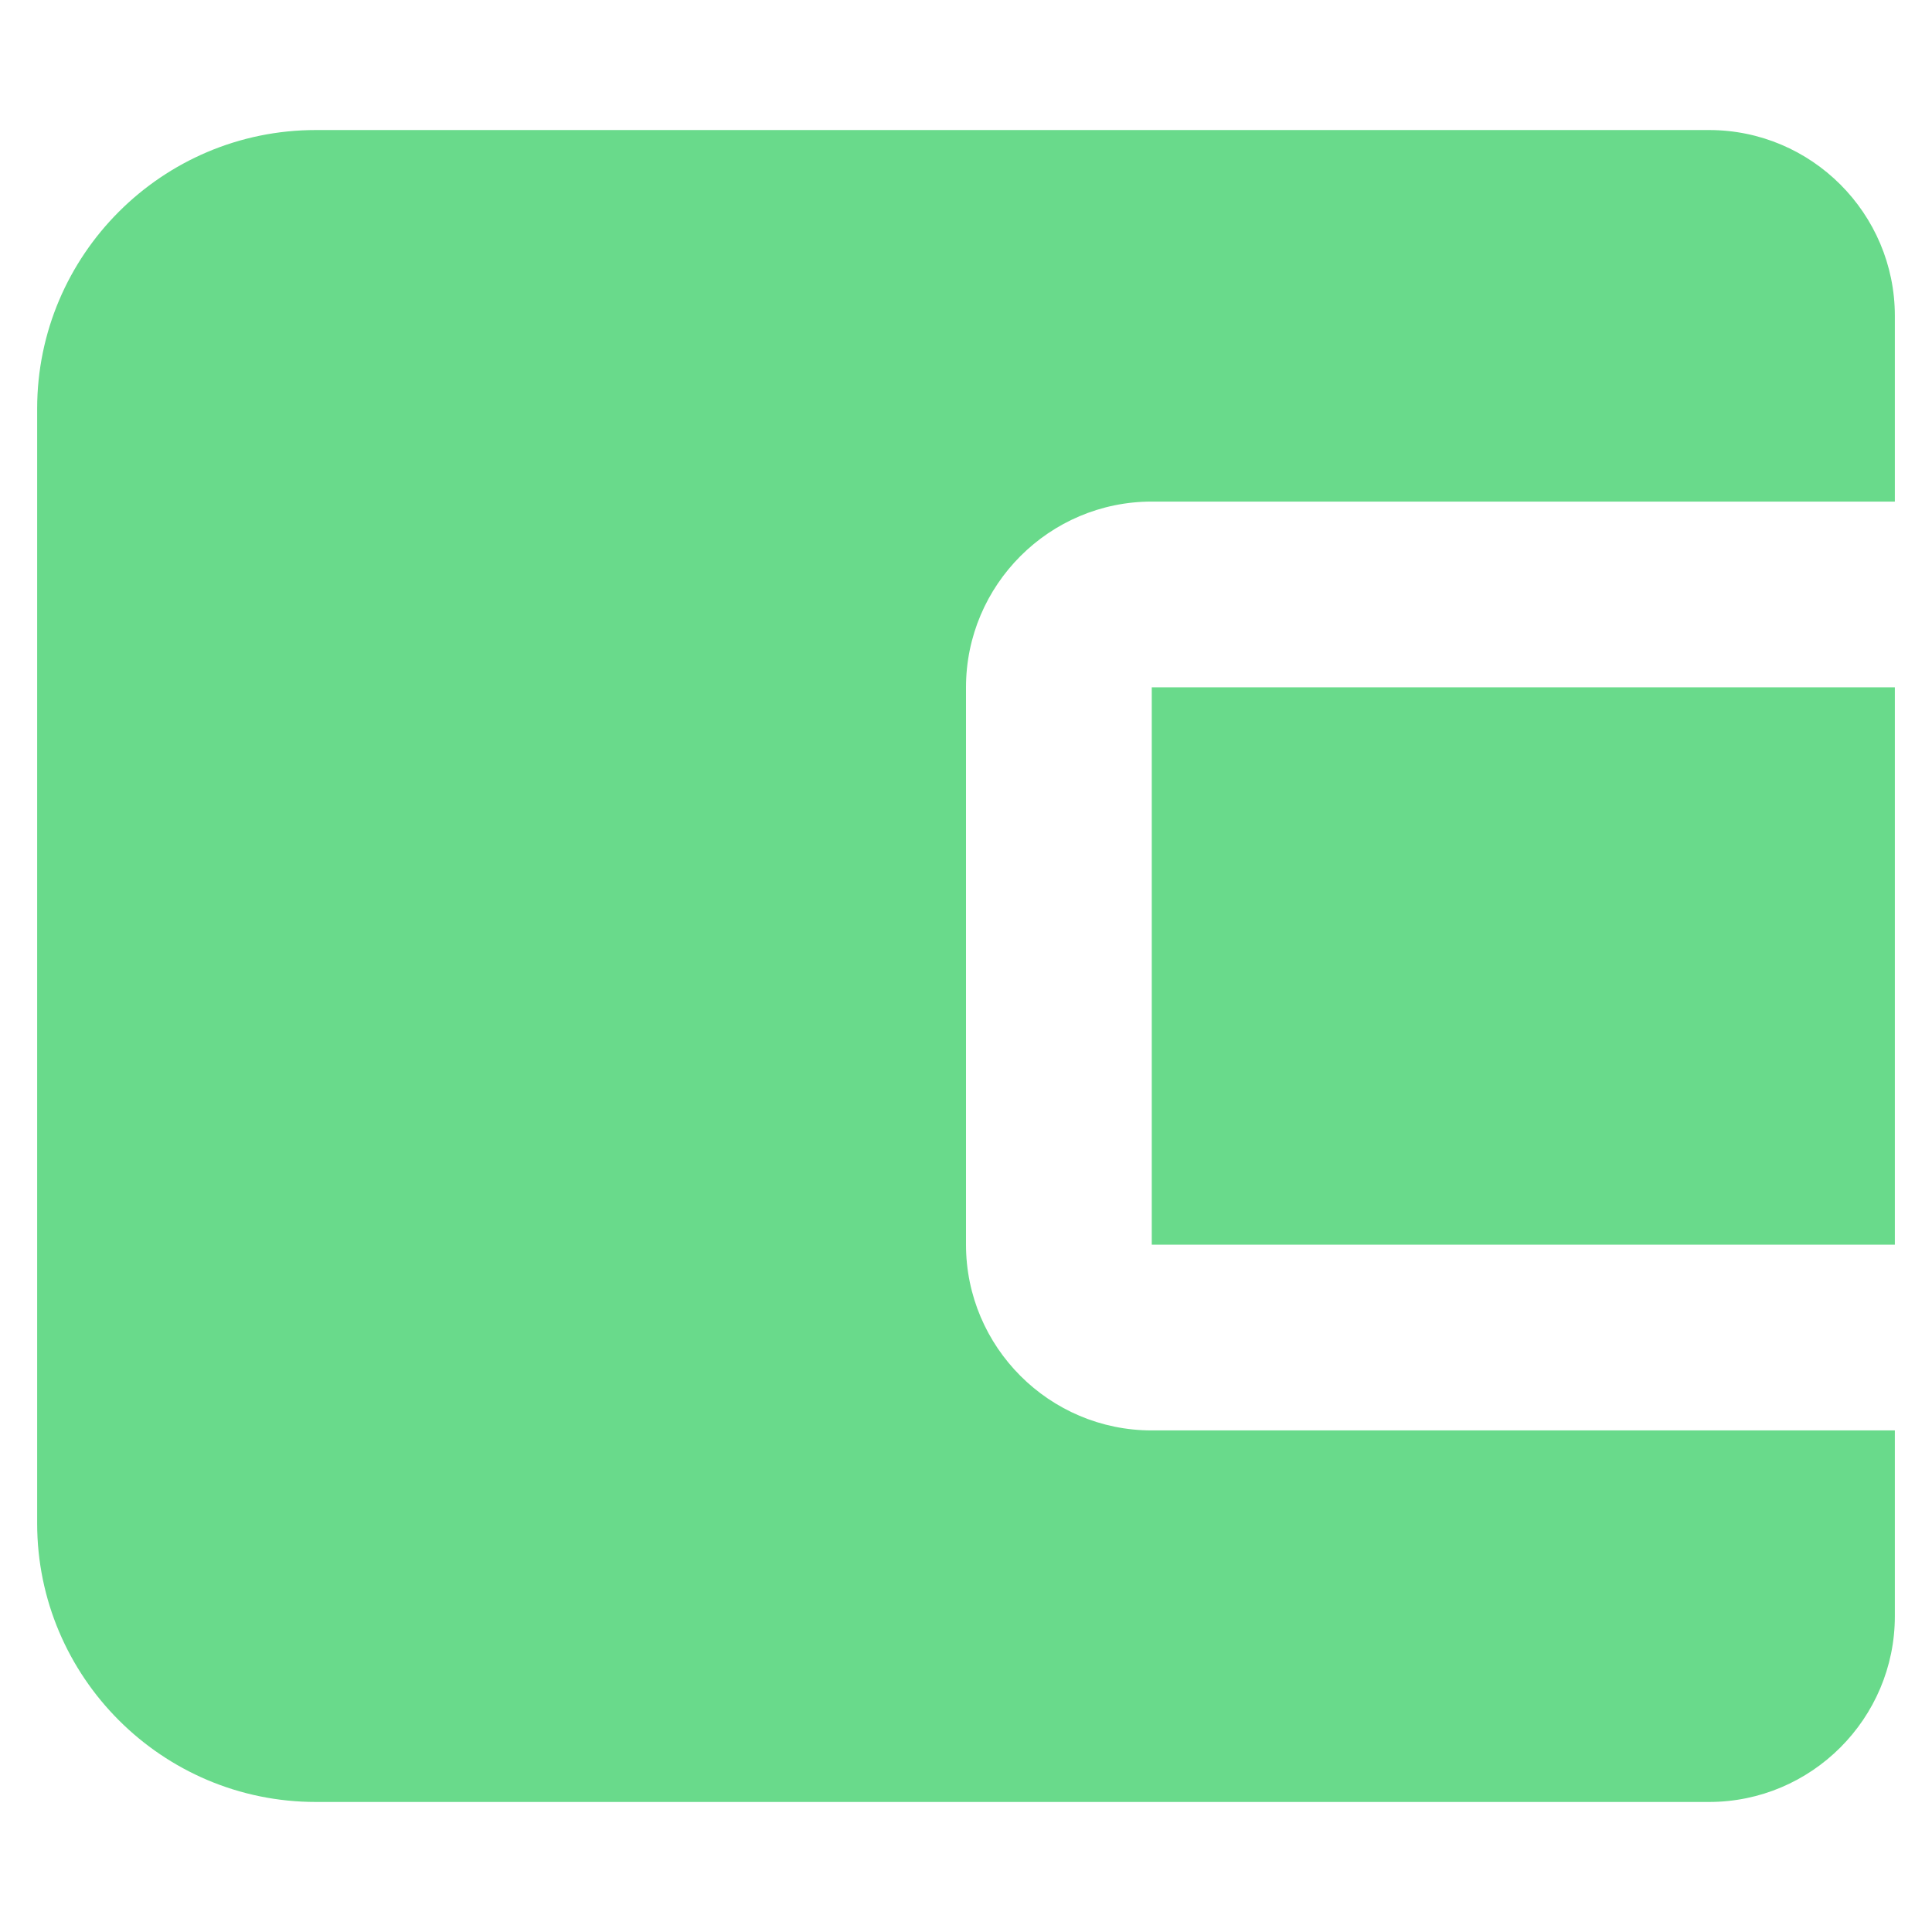 <svg width="13" height="13" viewBox="0 0 13 13" fill="none" xmlns="http://www.w3.org/2000/svg">
<path d="M7.75 4.625H12.75V8.375H7.75V4.625Z" fill="#69da8b "/>
<path d="M11.5 0.875H2.125C1.091 0.875 0.25 1.716 0.25 2.75V10.25C0.25 11.284 1.091 12.125 2.125 12.125H11.5C12.189 12.125 12.75 11.564 12.75 10.875V9.625H7.75C7.061 9.625 6.5 9.064 6.5 8.375V4.625C6.5 3.936 7.061 3.375 7.75 3.375H12.75V2.125C12.75 1.436 12.189 0.875 11.5 0.875Z" fill="#69da8b "/>
</svg>

